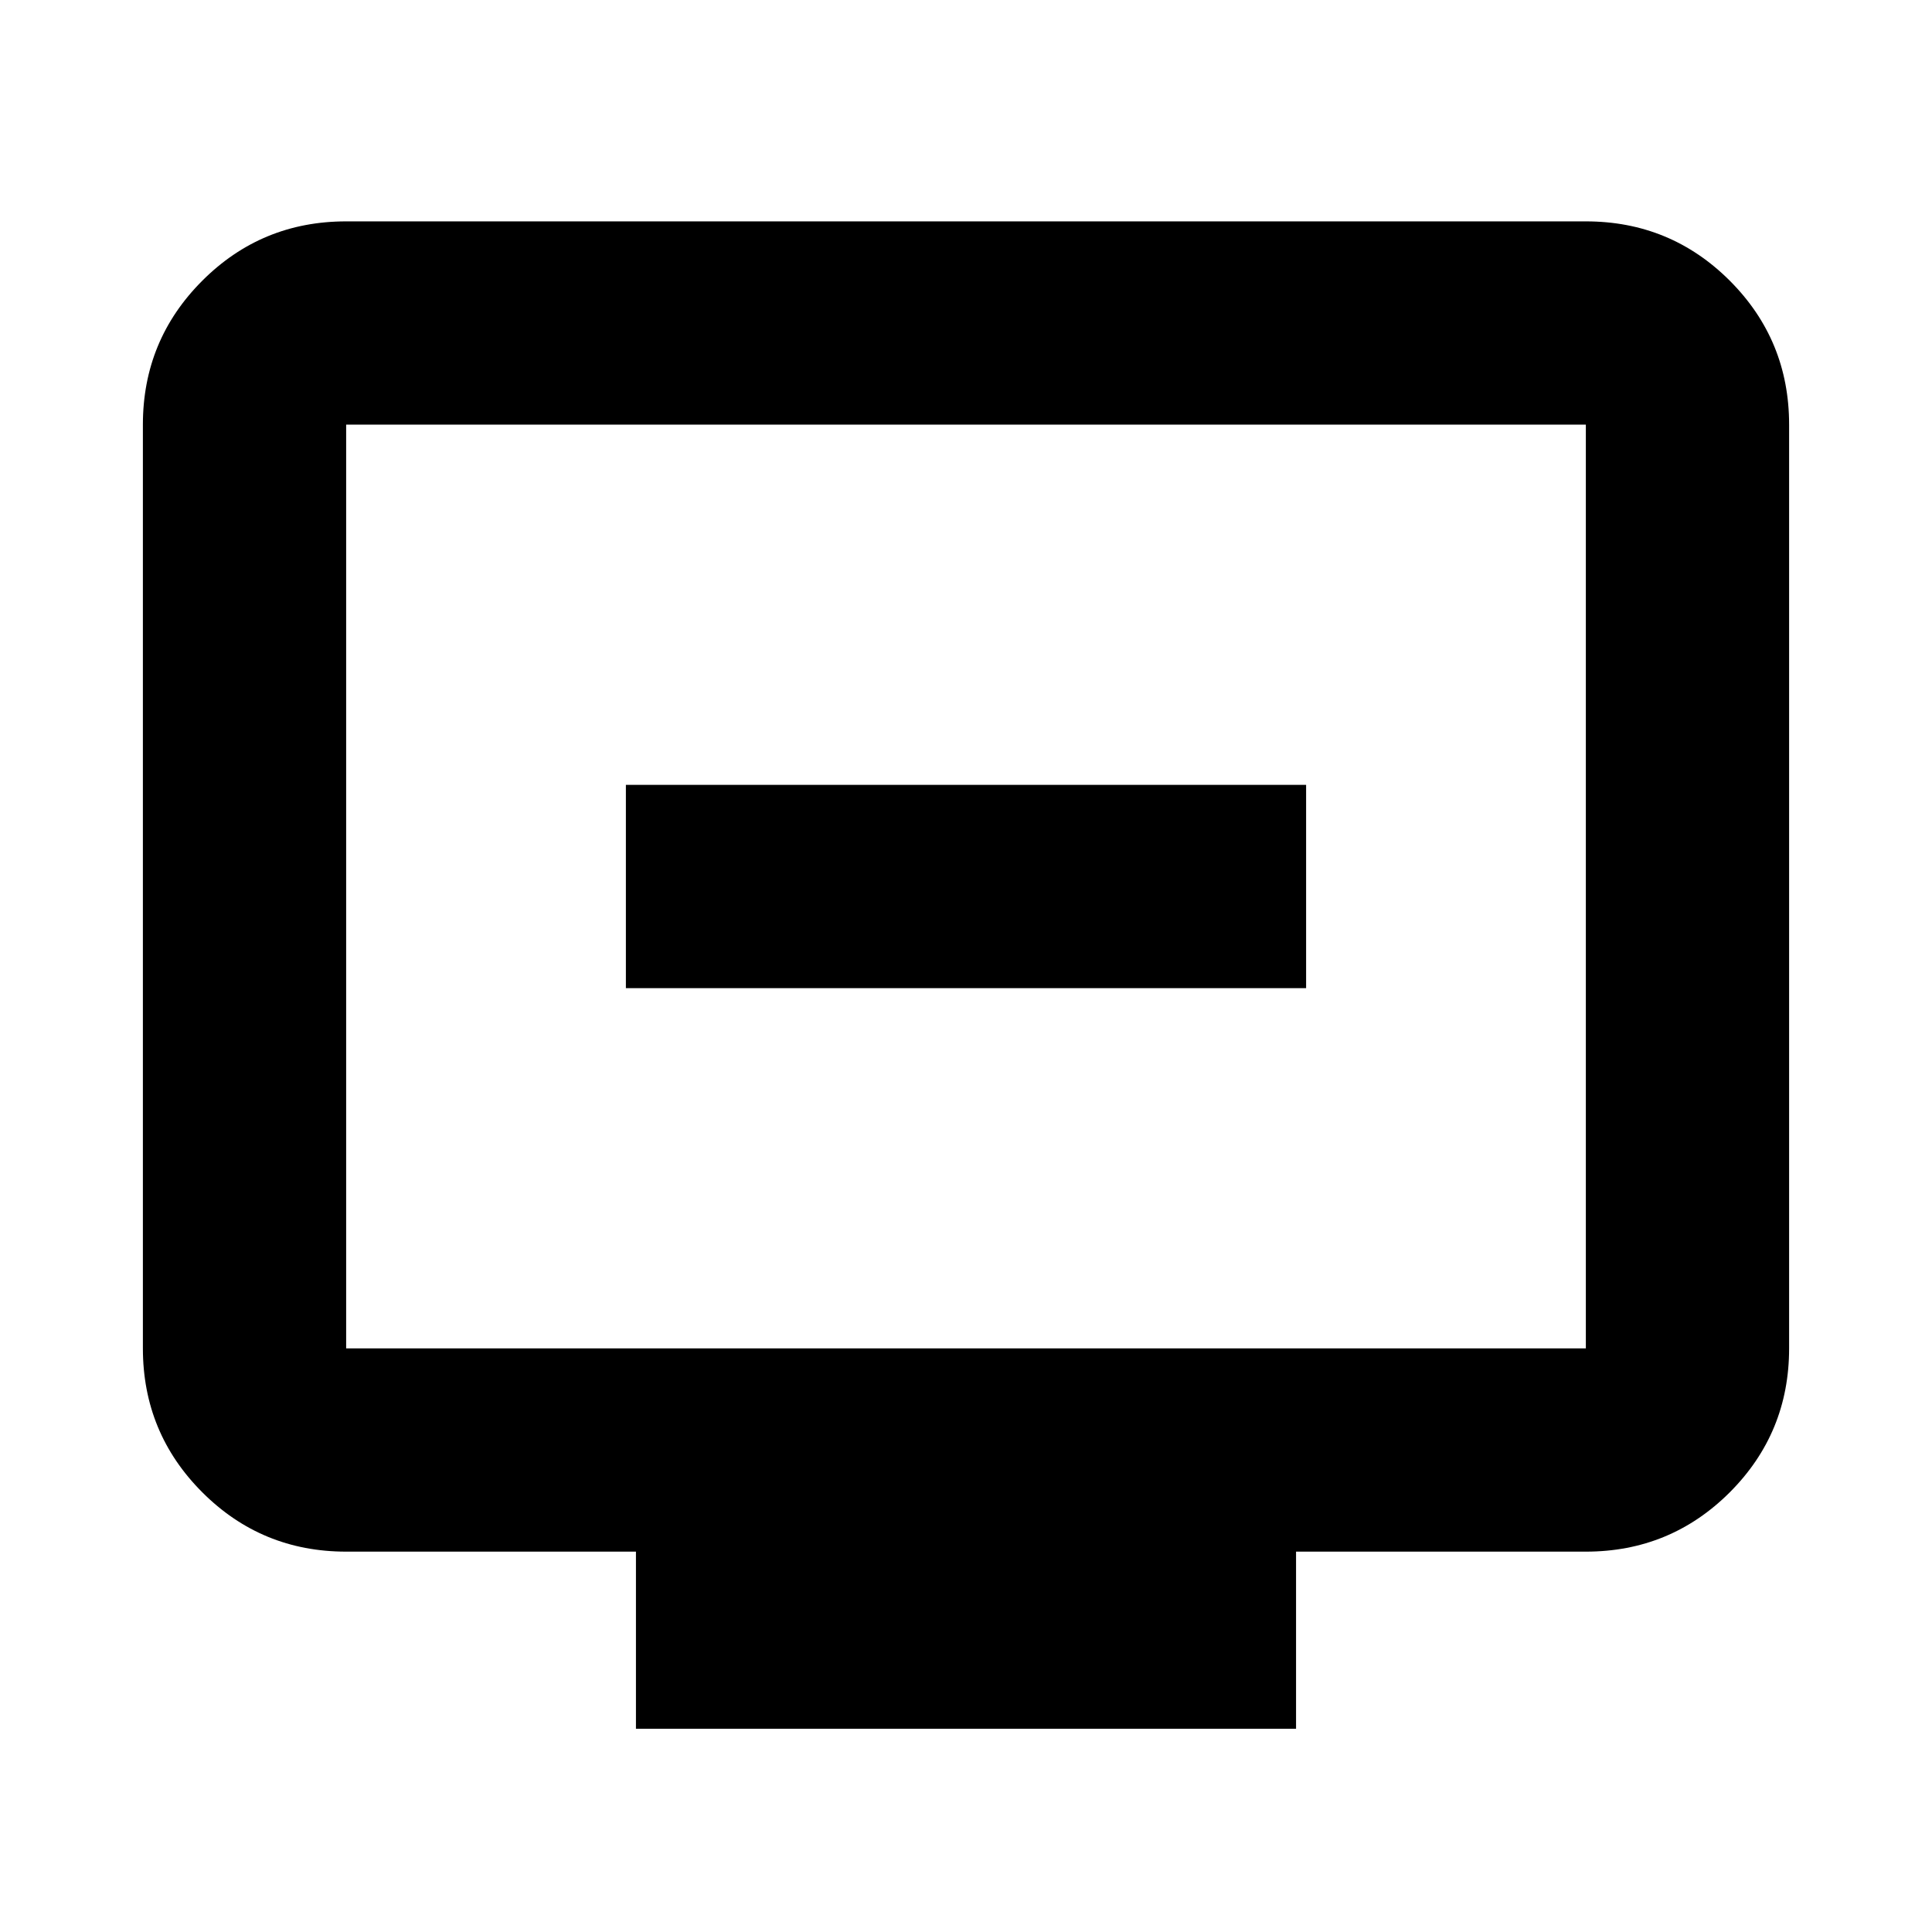 <svg xmlns="http://www.w3.org/2000/svg" height="24" width="24"><path d="M7.775 12.275h8.45V9.75h-8.45Zm.125 9.2v-2.2H4.3q-1.05 0-1.787-.737-.738-.738-.738-1.788V5.275q0-1.05.738-1.788Q3.25 2.75 4.3 2.75h15.4q1.05 0 1.788.737.737.738.737 1.788V16.75q0 1.05-.737 1.788-.738.737-1.788.737h-3.6v2.2ZM4.3 16.75h15.4V5.275H4.3V16.75Zm0 0V5.275 16.75Z"/></svg>